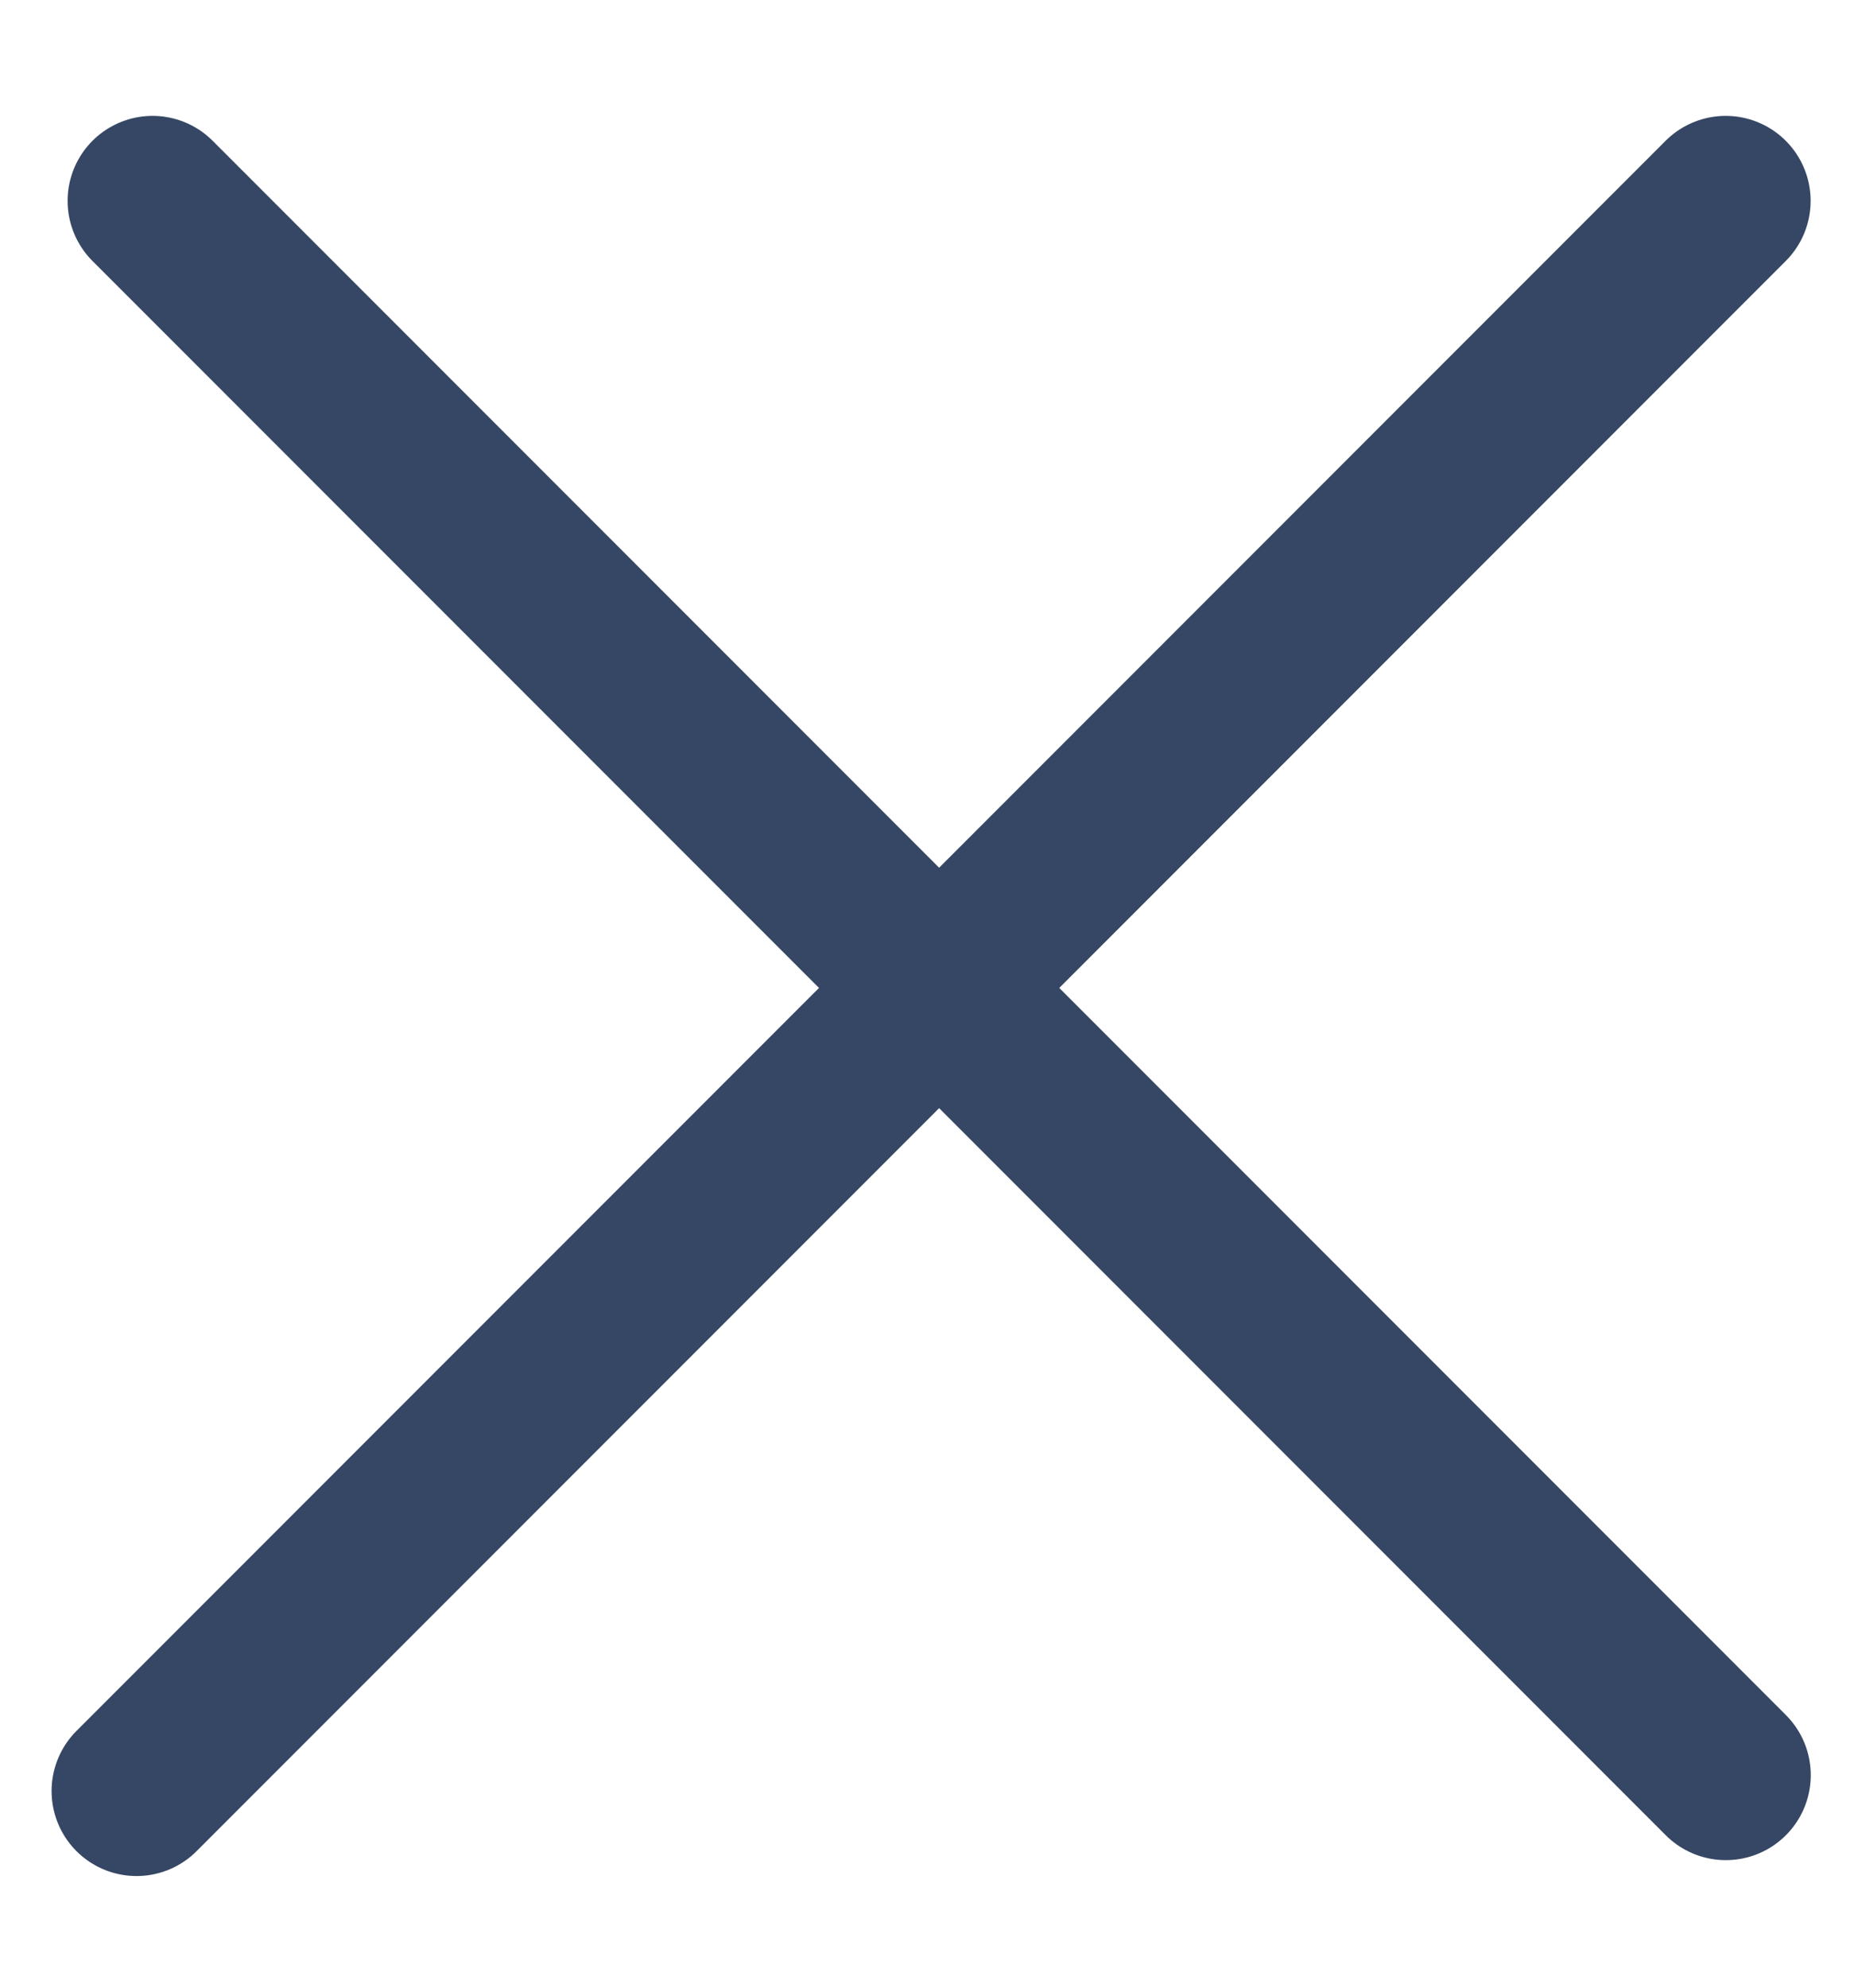 <svg width="14" height="15" viewBox="0 0 14 15" fill="none" xmlns="http://www.w3.org/2000/svg">
<path d="M13.031 1.516L1.031 13.516" stroke="#354764" stroke-width="1.283" stroke-miterlimit="10" stroke-linecap="round" stroke-linejoin="round"/>
<path d="M13.032 13.396L1.152 1.516" stroke="#354764" stroke-width="1.283" stroke-miterlimit="10" stroke-linecap="round" stroke-linejoin="round"/>
</svg>
